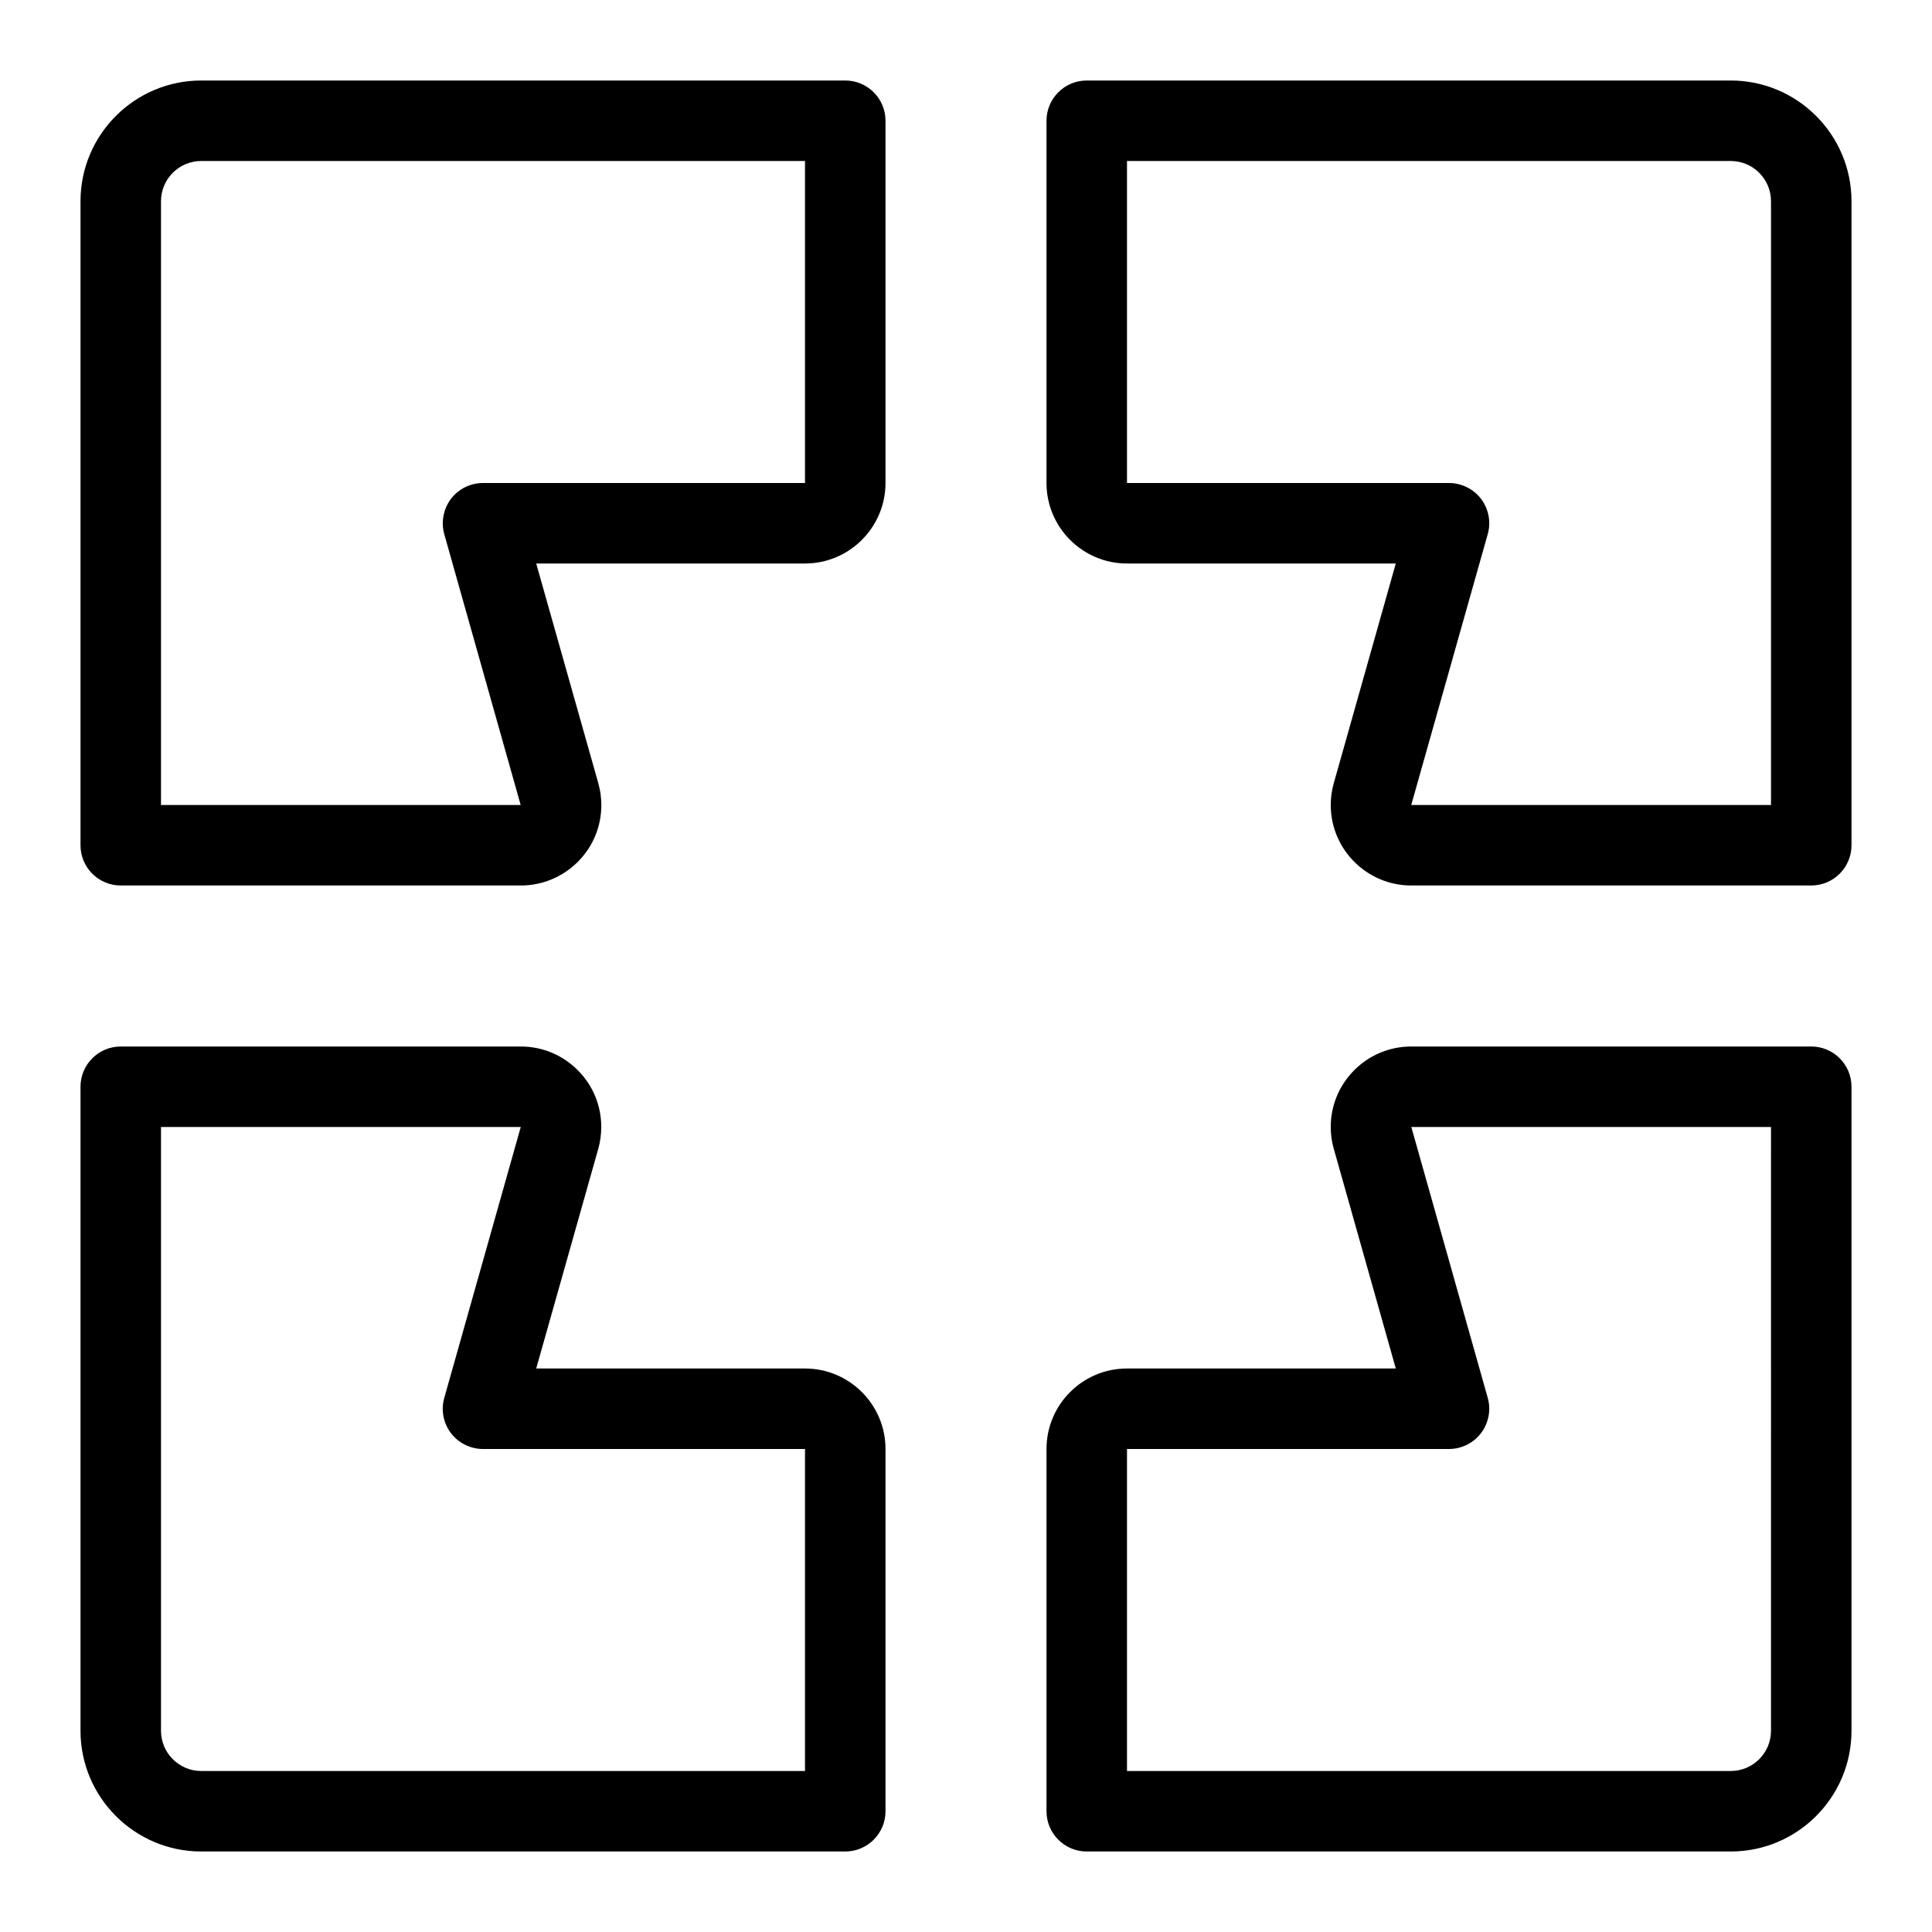 <?xml version="1.0" encoding="utf-8"?>
<!-- Generator: Adobe Illustrator 22.1.0, SVG Export Plug-In . SVG Version: 6.00 Build 0)  -->
<svg version="1.1" id="Layer_1" xmlns="http://www.w3.org/2000/svg" xmlns:xlink="http://www.w3.org/1999/xlink" x="0px" y="0px"
	 viewBox="0 0 24 24" style="enable-background:new 0 0 24 24;" xml:space="preserve">
<g>
	<title>cursor-select-frame-2</title>
	<path d="M1.5,11C1.224,11,1,10.776,1,10.5v-8C1,1.673,1.673,1,2.5,1h8C10.776,1,11,1.224,11,1.5V6c0,0.551-0.449,1-1,1H6.661
		l0.771,2.728c0.025,0.088,0.038,0.18,0.038,0.273c0,0.268-0.105,0.519-0.294,0.707C6.986,10.896,6.735,11,6.469,11H1.5z M6.468,10
		L5.519,6.636c-0.042-0.15-0.011-0.313,0.082-0.438C5.695,6.074,5.844,6,6,6h4V2H2.5C2.224,2,2,2.224,2,2.5V10H6.468z"/>
	<path d="M17.532,11c-0.552,0-1-0.448-1.001-0.998c0-0.092,0.012-0.184,0.038-0.274L17.339,7H14c-0.552,0-1-0.449-1-1V1.5
		C13,1.224,13.224,1,13.5,1h8C22.327,1,23,1.673,23,2.5v8c0,0.276-0.224,0.5-0.5,0.5H17.532z M14,6h4
		c0.156,0,0.304,0.074,0.399,0.198c0.094,0.125,0.125,0.289,0.082,0.438L17.531,10H22V2.5C22,2.224,21.776,2,21.5,2H14V6z"/>
	<path d="M2.5,23C1.673,23,1,22.327,1,21.5v-8C1,13.224,1.224,13,1.5,13h4.968c0.267,0,0.518,0.104,0.707,0.292
		c0.189,0.188,0.294,0.439,0.294,0.707c0,0.094-0.013,0.186-0.038,0.275L6.661,17H10c0.551,0,1,0.448,1,1v4.5
		c0,0.276-0.224,0.5-0.5,0.5H2.5z M2,21.5C2,21.776,2.224,22,2.5,22H10v-4H6c-0.156,0-0.305-0.074-0.399-0.198
		c-0.094-0.124-0.125-0.288-0.082-0.437L6.469,14L2,14V21.5z"/>
	<path d="M13.5,23c-0.276,0-0.5-0.224-0.5-0.5V18c0-0.552,0.448-1,1-1h3.339l-0.77-2.728c-0.026-0.089-0.039-0.182-0.038-0.275
		c0-0.265,0.105-0.516,0.294-0.705C17.014,13.104,17.265,13,17.531,13H22.5c0.276,0,0.5,0.224,0.5,0.5v8c0,0.827-0.673,1.5-1.5,1.5
		H13.5z M21.5,22c0.276,0,0.5-0.224,0.5-0.5V14h-4.468l0.949,3.364c0.043,0.149,0.012,0.312-0.082,0.437
		C18.305,17.926,18.156,18,18,18h-4l0,4H21.5z"/>
</g>
</svg>
